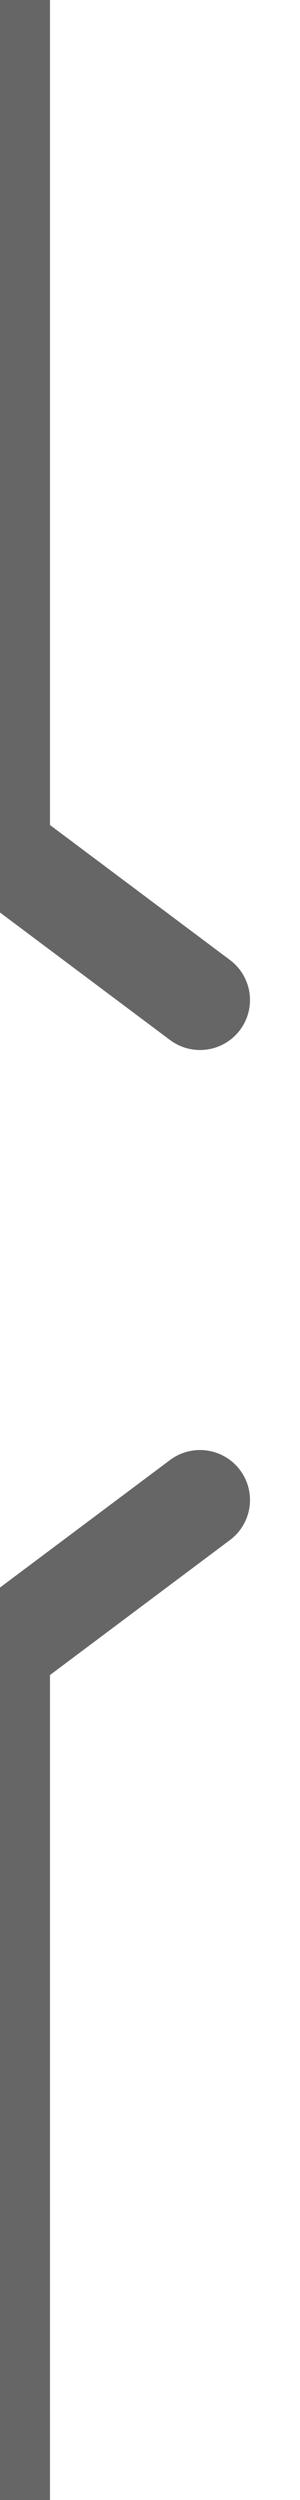 <?xml version="1.0" encoding="UTF-8" standalone="no"?>
<svg version="1.1" id="Layer_1" xmlns="http://www.w3.org/2000/svg" xmlns:xlink="http://www.w3.org/1999/xlink" x="0px" y="0px" viewBox="0 0 6 50" style="enable-background:new 0 0 6 50;" xml:space="preserve">
    <line x1="0" y1="0" x2="0" y2="17" stroke-linecap="round" style="stroke-width: 2; stroke: #666;"/>
    <line x1="0" y1="17" x2="4" y2="20" stroke-linecap="round" style="stroke-width: 2; stroke: #666;"/>
    <line x1="4" y1="30" x2="0" y2="33" stroke-linecap="round" style="stroke-width: 2; stroke: #666;"/>
    <line x1="0" y1="33" x2="0" y2="50" stroke-linecap="round" style="stroke-width: 2; stroke: #666;"/>
</svg>
